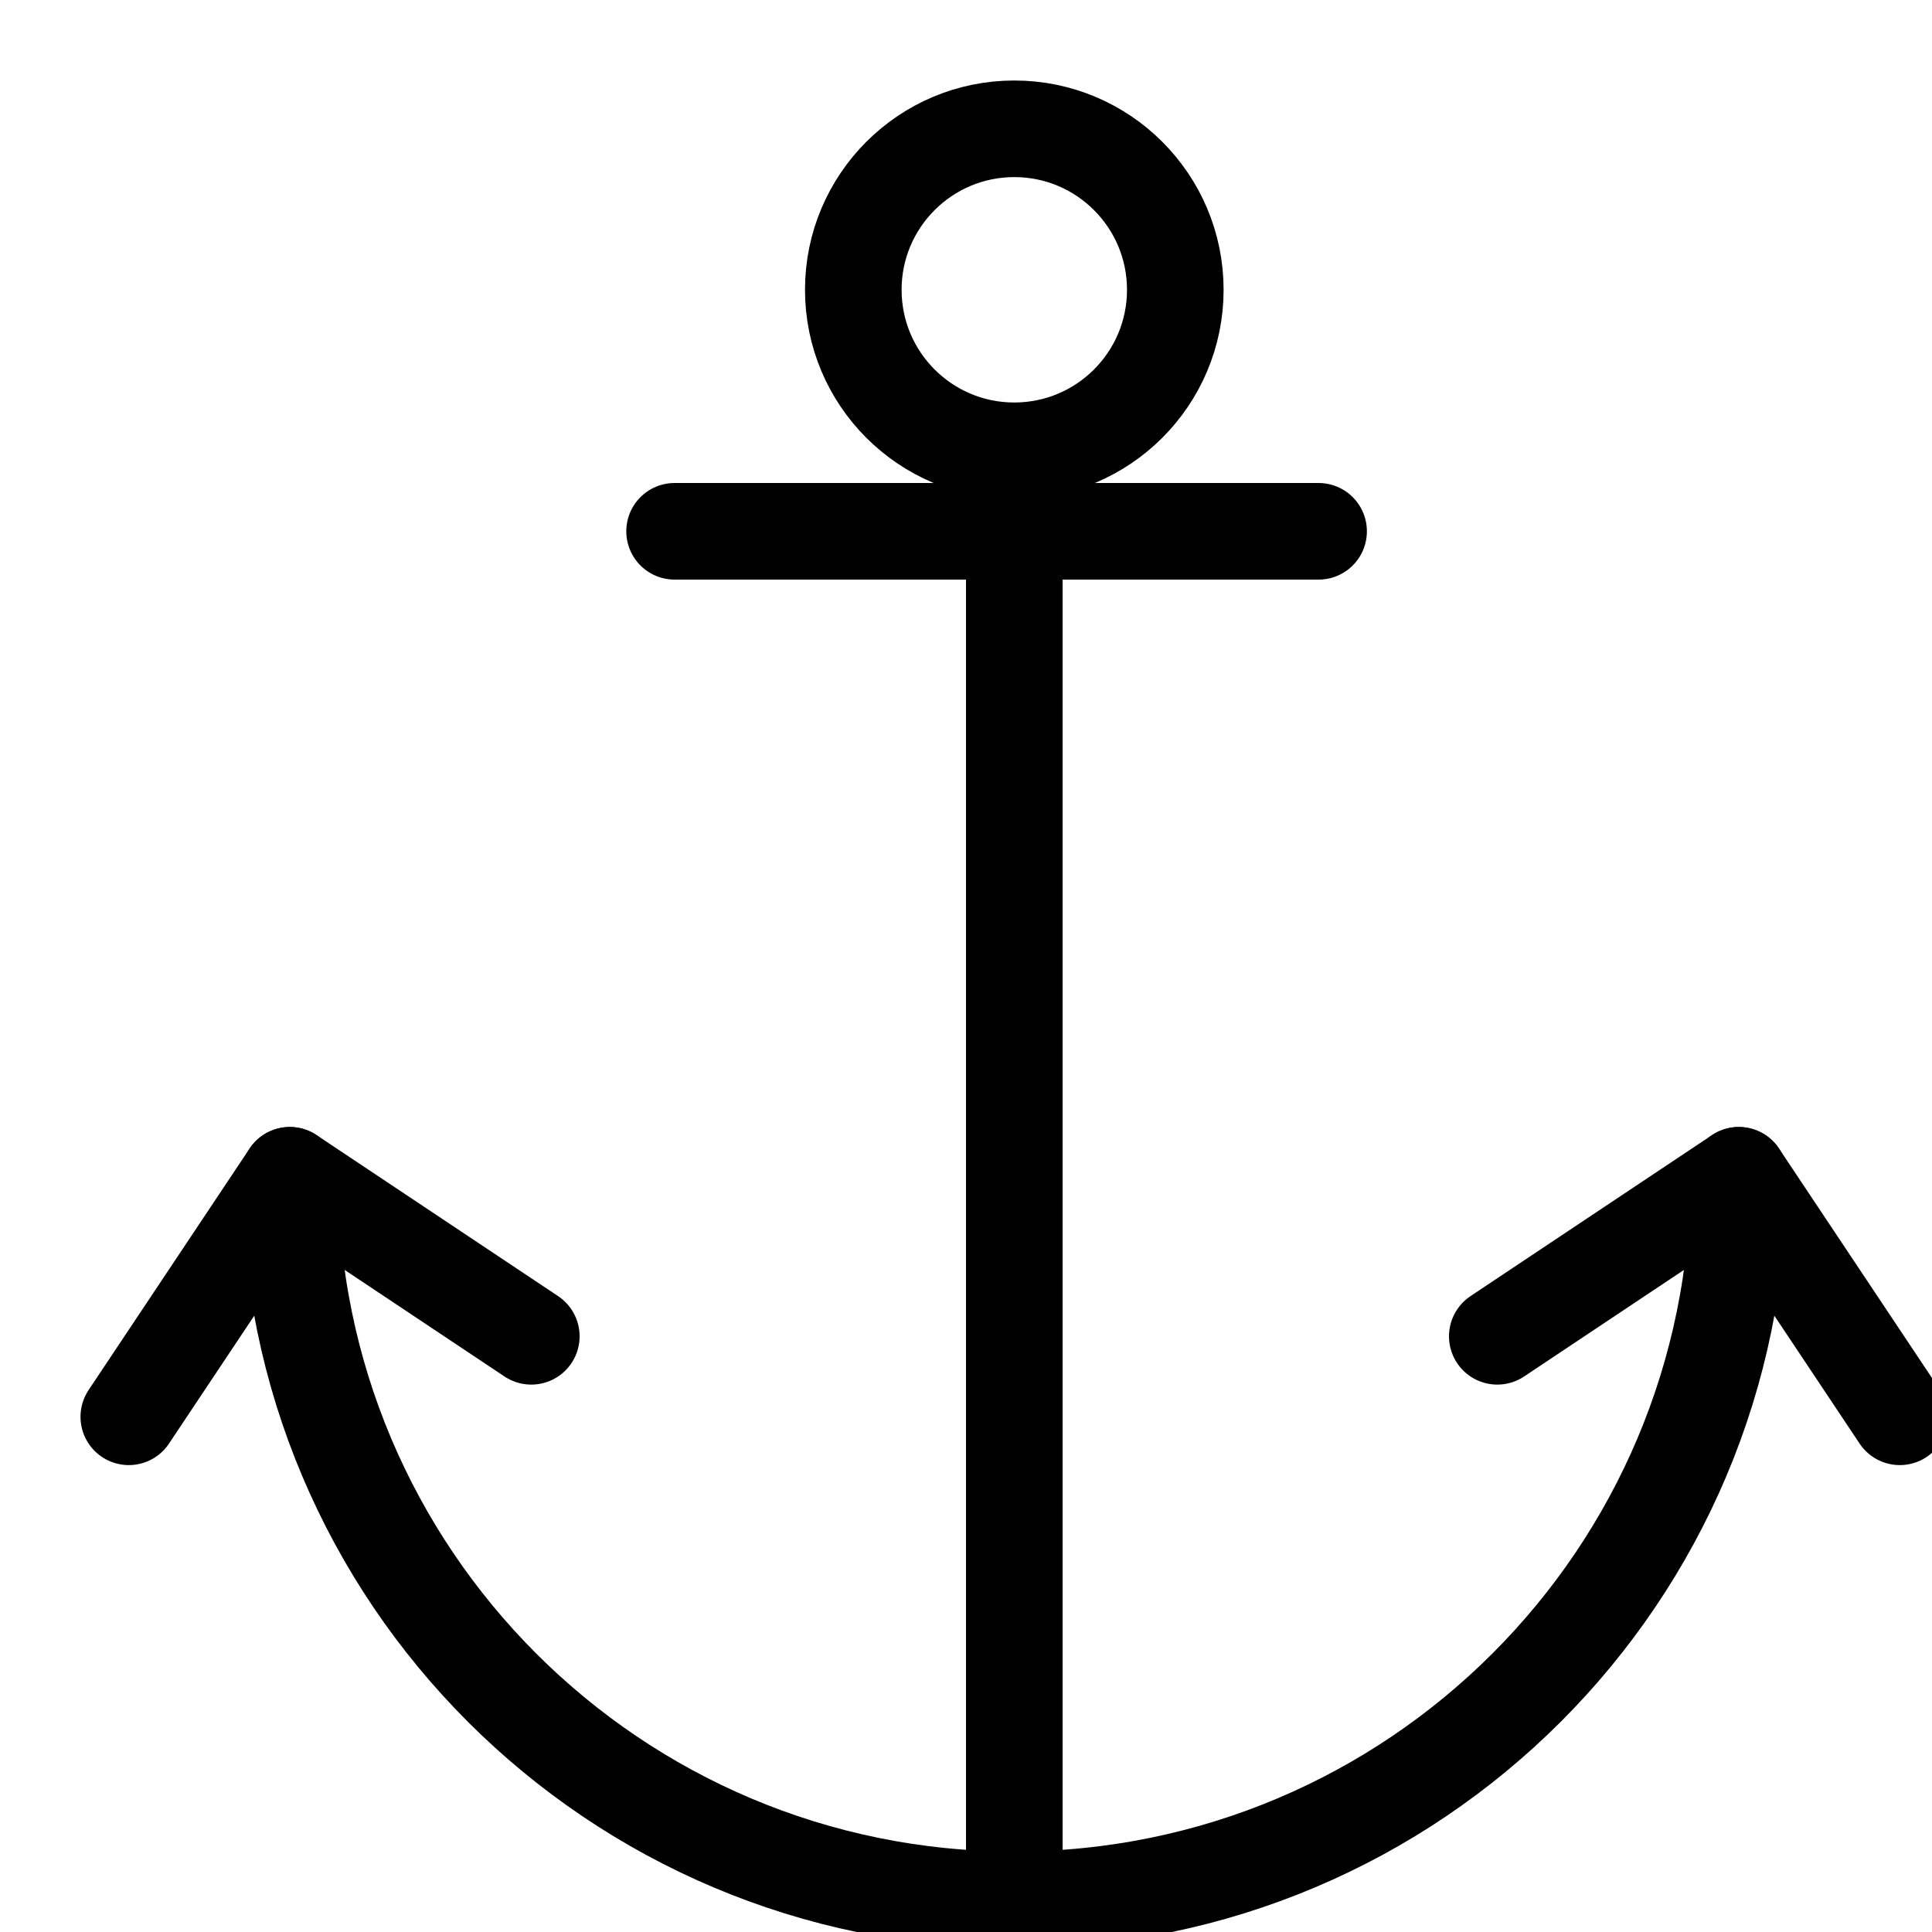 <?xml version="1.0" encoding="UTF-8"?>
<svg stroke="#000000" width="24px" height="24px" viewBox="0 0 24 24" version="1.1" xmlns="http://www.w3.org/2000/svg" xmlns:xlink="http://www.w3.org/1999/xlink">
    <!-- Generator: Sketch 51.2 (57519) - http://www.bohemiancoding.com/sketch -->
    <title>02 black/anchor</title>
    <desc>Created with Sketch.</desc>
    <defs></defs>
    <g id="02-black/anchor" stroke-width="1" fill="none" fill-rule="evenodd" stroke-linecap="round" stroke-linejoin="round">
        <g id="anchor" transform="translate(1, 1)" stroke-width="1.2">
            <path d="M11.6,4.67 L11.6,22.67" id="Shape"></path>
            <path d="M2.6,13.6 C2.6,18.571 6.629,22.6 11.6,22.6 C16.571,22.6 20.6,18.571 20.6,13.6" id="Shape"></path>
            <circle id="Oval" cx="11.6" cy="2.6" r="2"></circle>
            <path d="M7.38,5.6 L15.38,5.6" id="Shape"></path>
            <polyline id="Shape" points="5.6 15.6 2.6 13.6 0.6 16.6"></polyline>
            <polyline id="Shape" points="17.6 15.6 20.6 13.6 22.6 16.6"></polyline>
        </g>
    </g>
</svg>